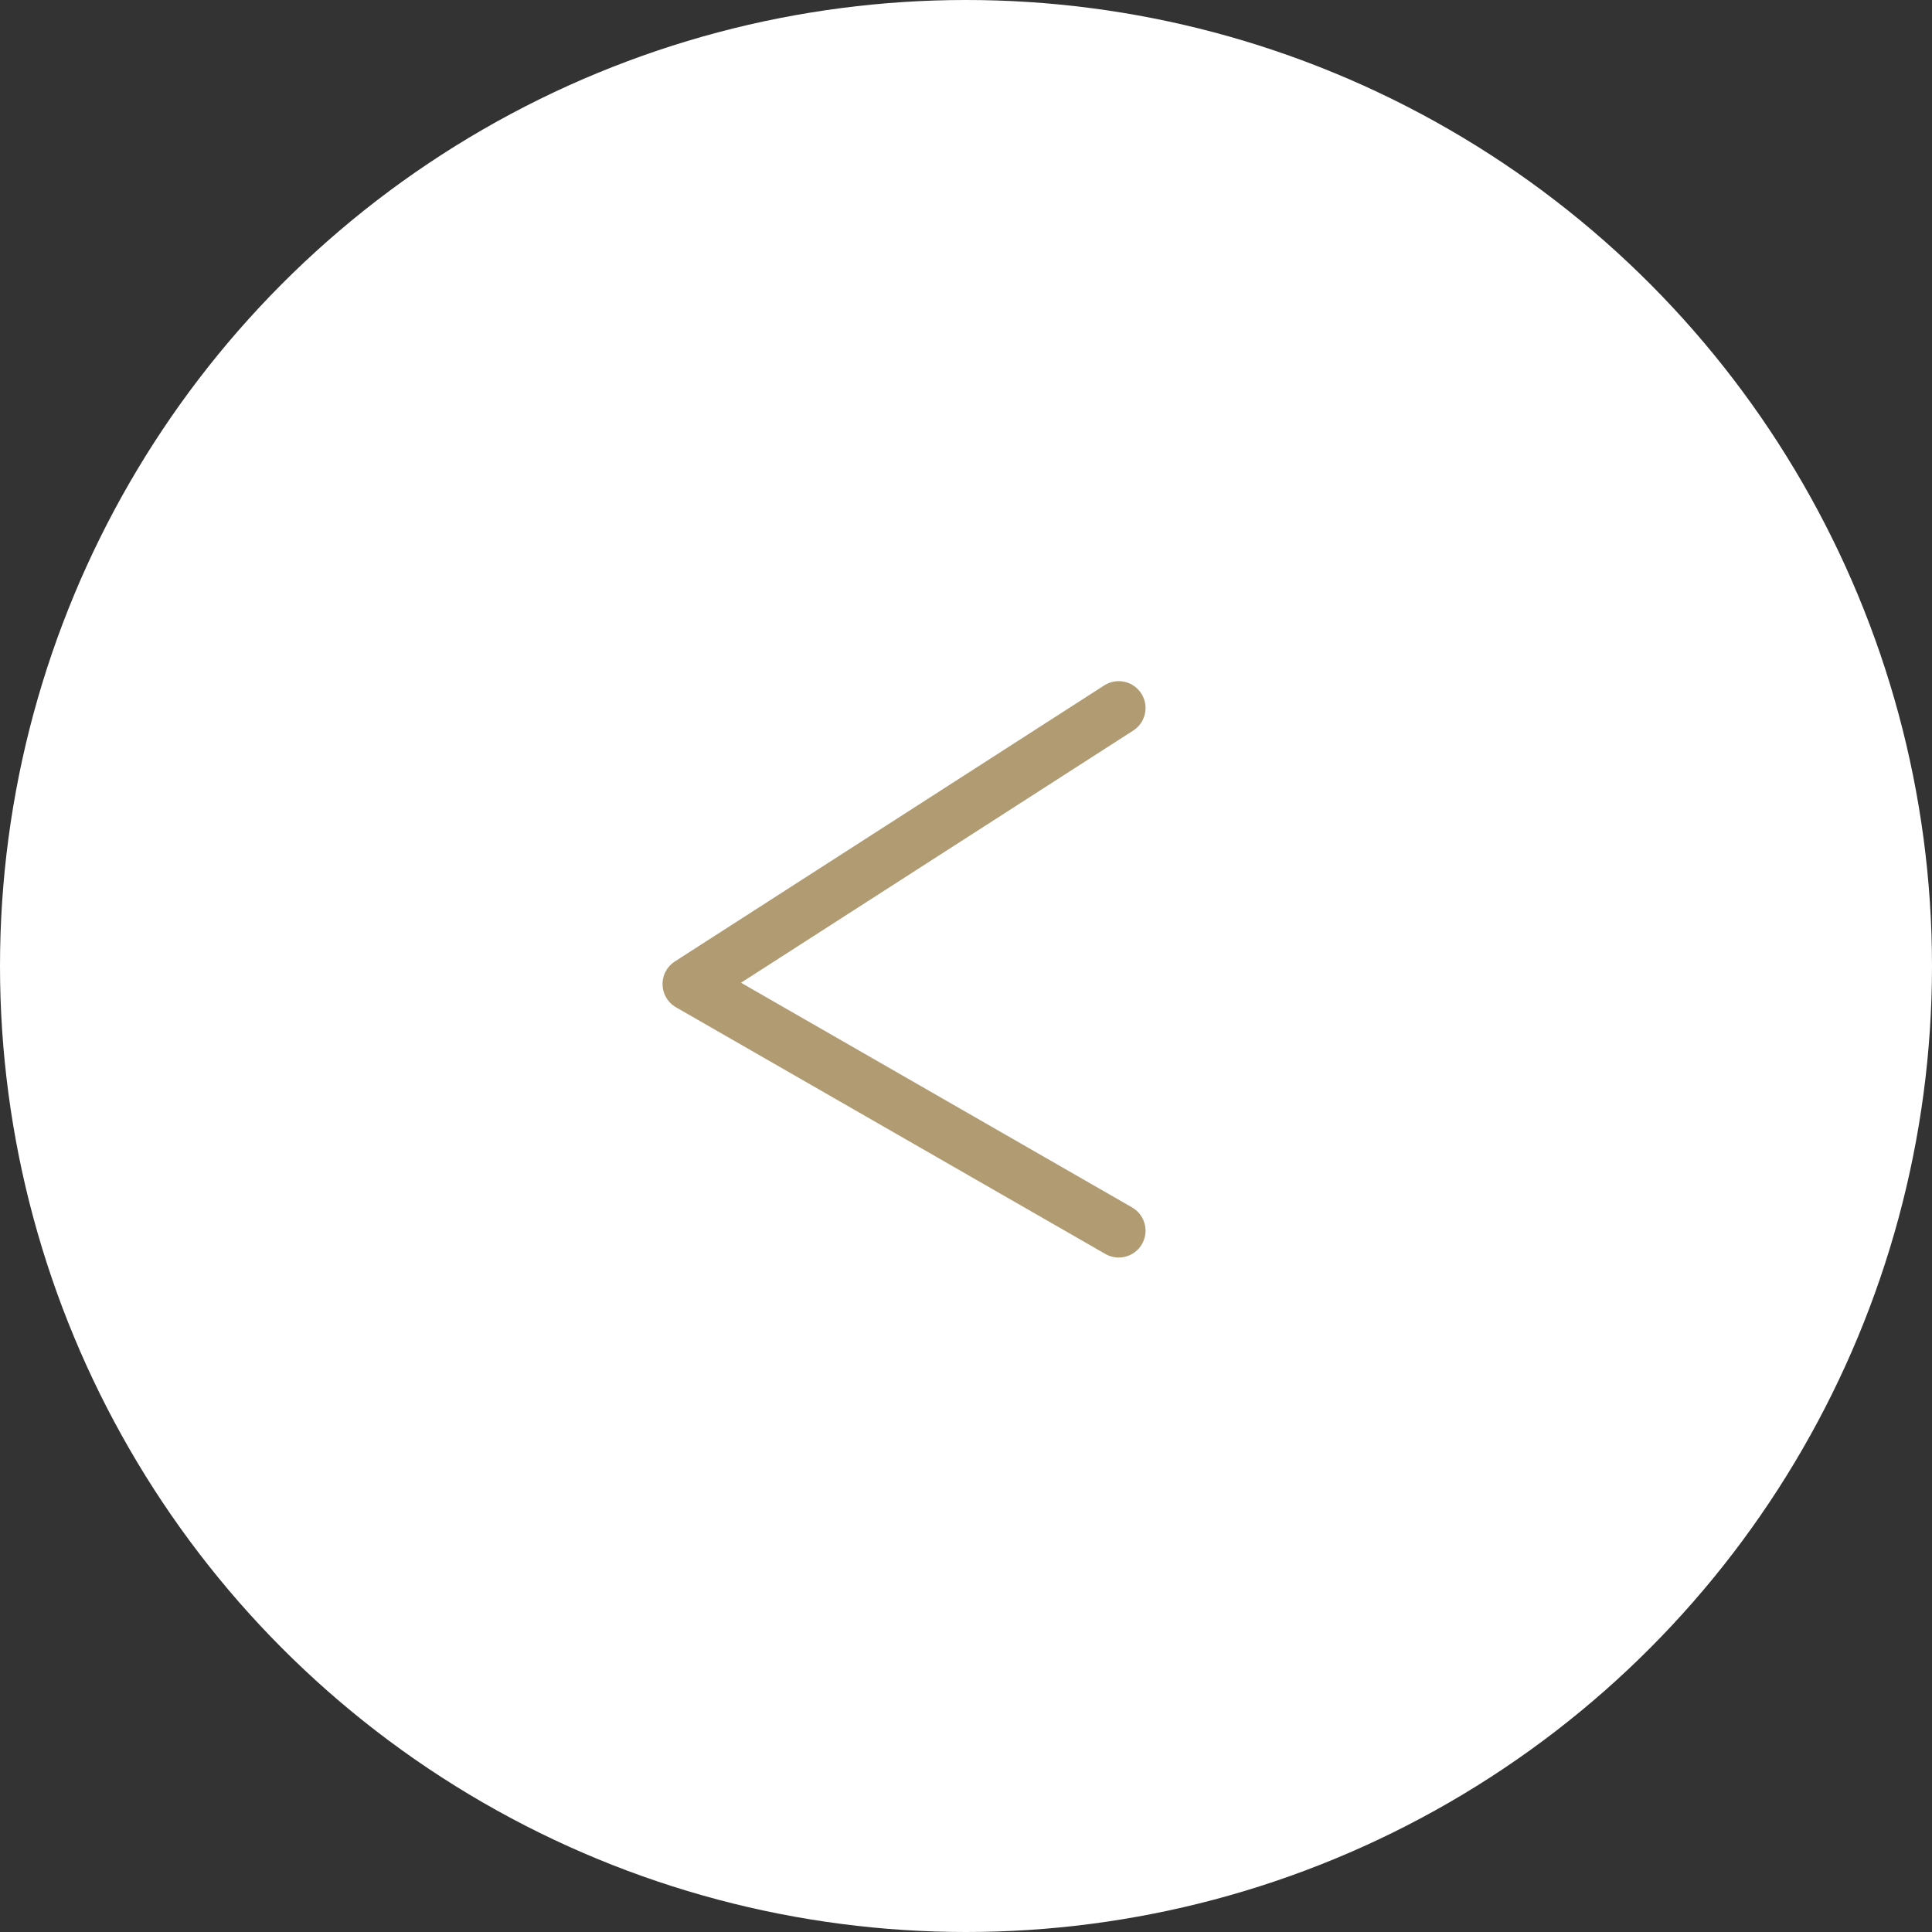 <?xml version="1.0" encoding="UTF-8"?>
<svg width="72px" height="72px" viewBox="0 0 72 72" version="1.1" xmlns="http://www.w3.org/2000/svg" xmlns:xlink="http://www.w3.org/1999/xlink">
    <rect x="0" y="0" width="72" height="72" fill="#333333" stroke="none"/>
    <title>paginate</title>
    <g id="Page-1" stroke="none" stroke-width="1" fill="none" fill-rule="evenodd">
        <g id="Desktop-HD" transform="translate(-43, -1693)">
            <g id="paginate" transform="translate(43, 1693)">
                <circle id="Oval" fill="#FFFFFF" cx="36" cy="36" r="36"></circle>
                <polyline id="Path" stroke="#B09B73" stroke-width="2" stroke-linecap="round" stroke-linejoin="round" points="41.691 26.385 25.691 36.672 41.691 45.864"></polyline>
            </g>
        </g>
    </g>
</svg>